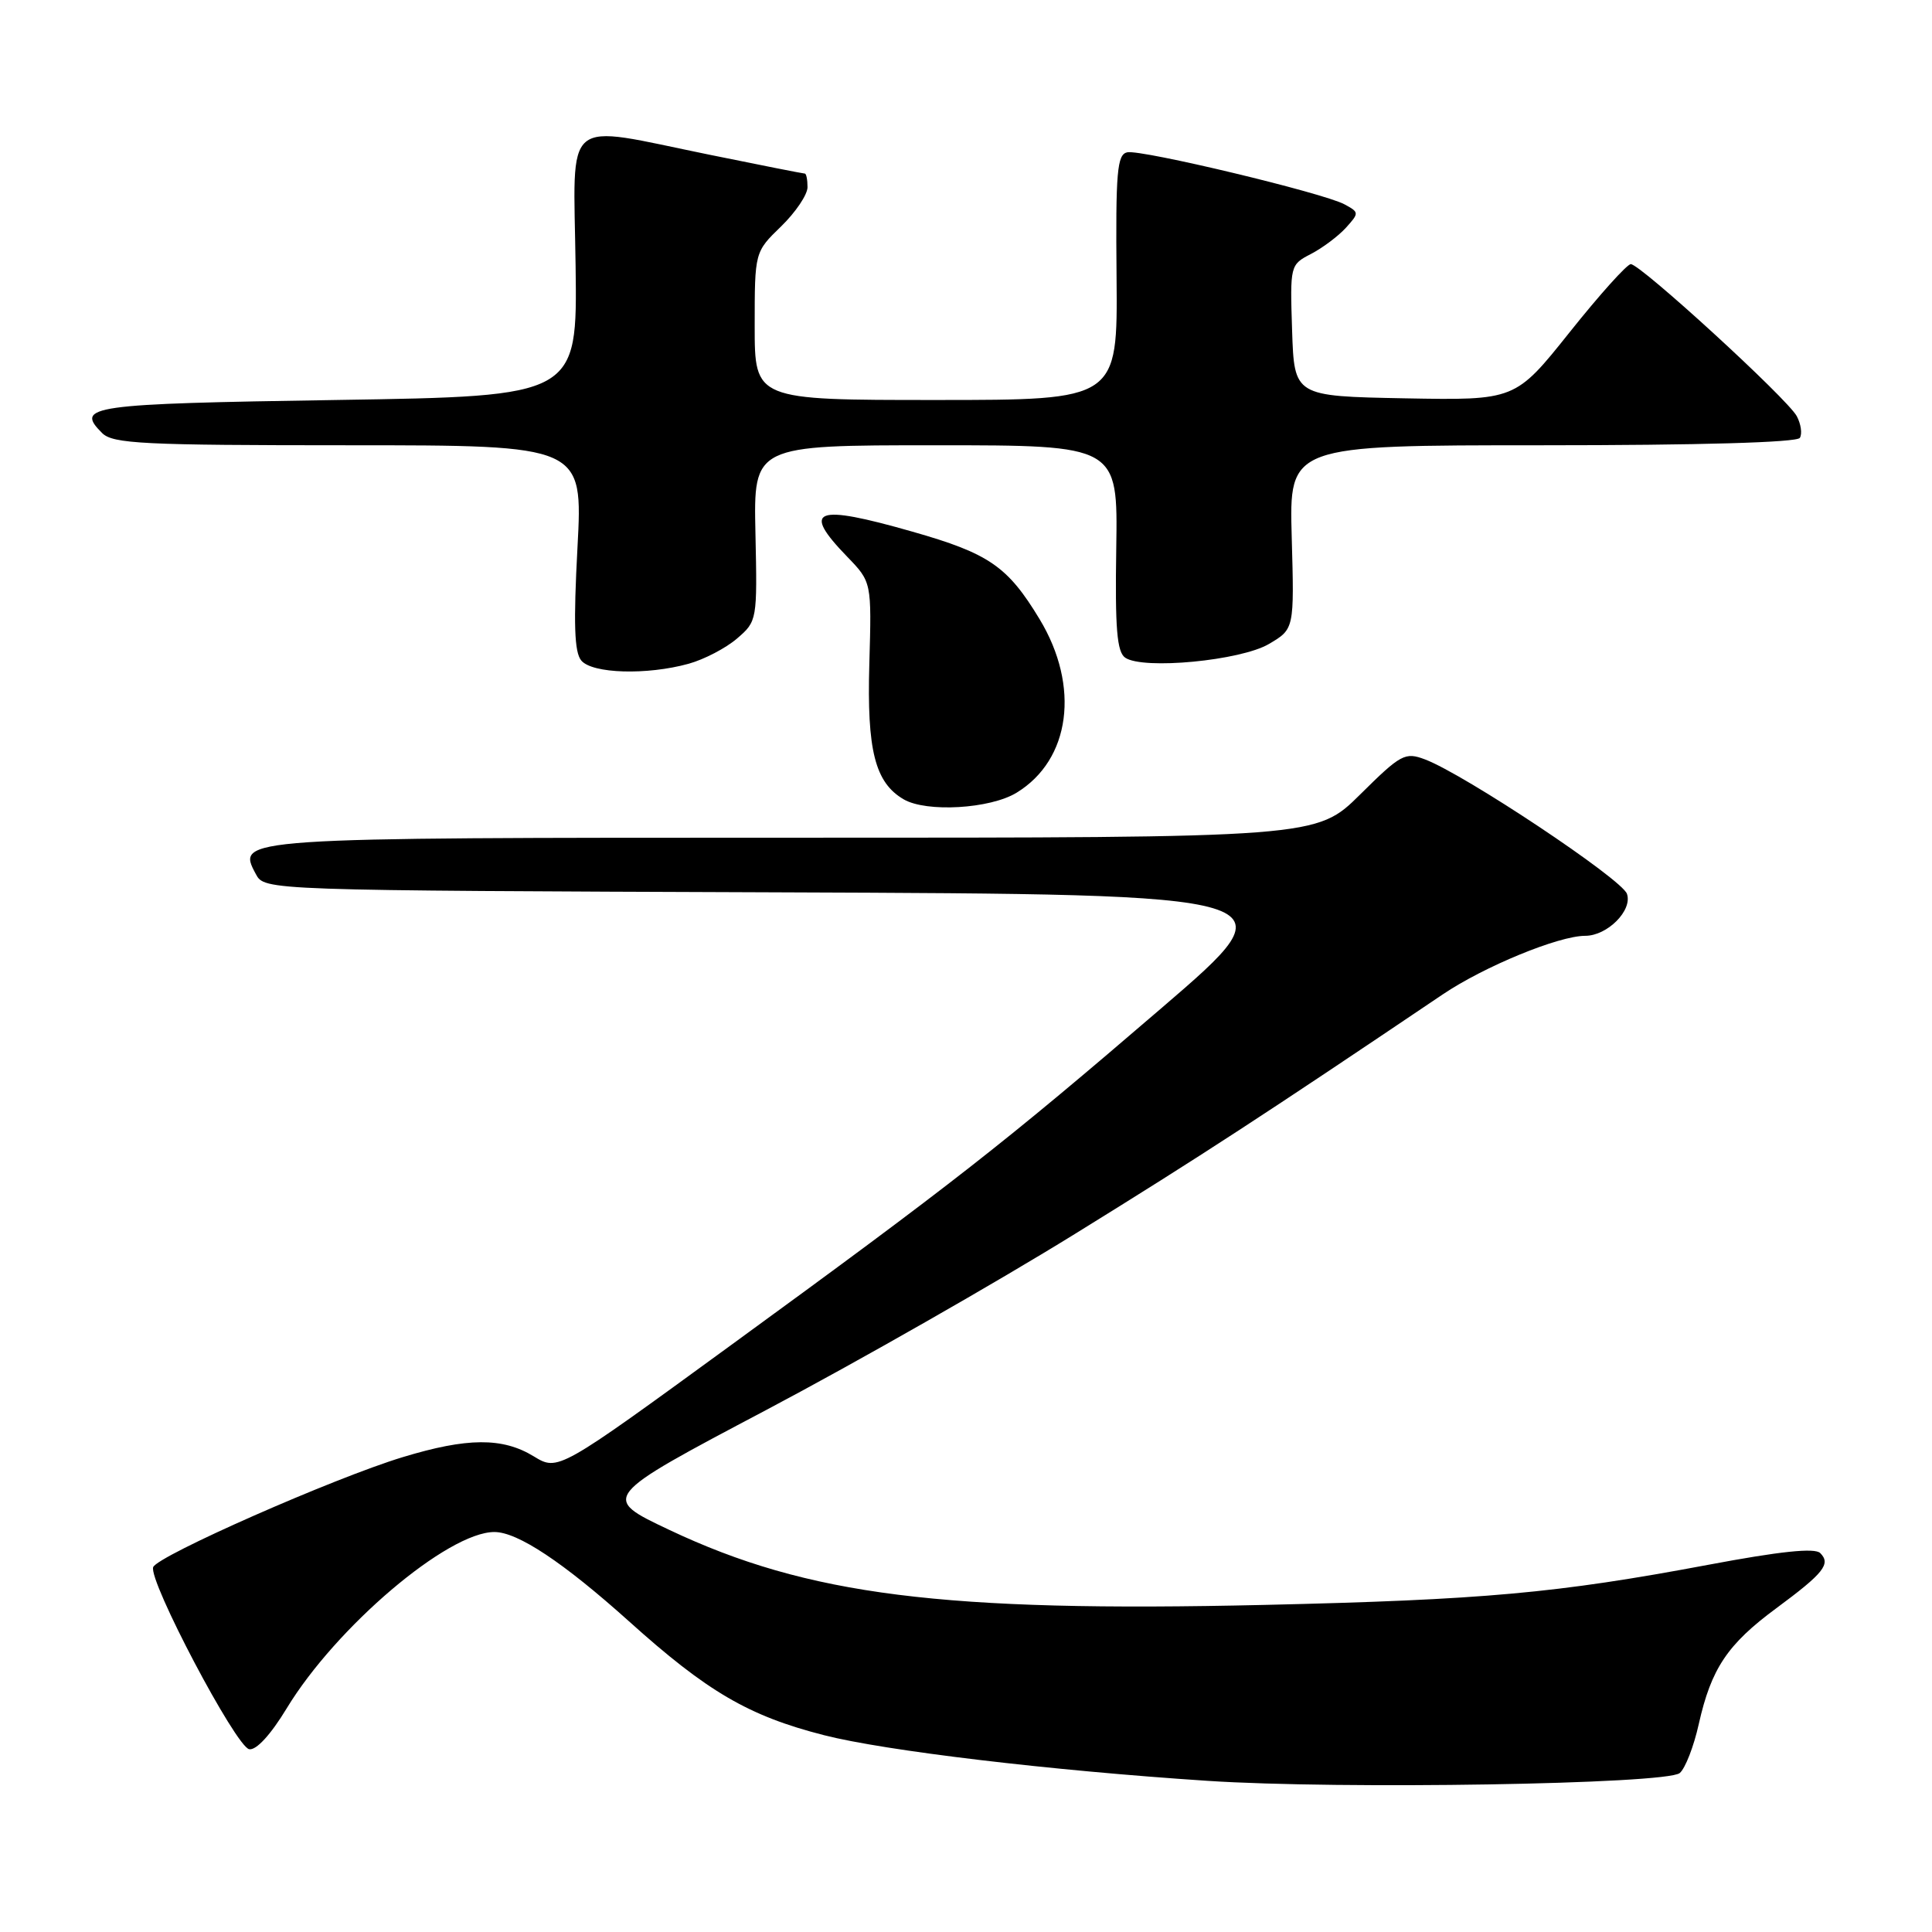 <?xml version="1.0" encoding="UTF-8" standalone="no"?>
<!DOCTYPE svg PUBLIC "-//W3C//DTD SVG 1.1//EN" "http://www.w3.org/Graphics/SVG/1.1/DTD/svg11.dtd" >
<svg xmlns="http://www.w3.org/2000/svg" xmlns:xlink="http://www.w3.org/1999/xlink" version="1.1" viewBox="0 0 256 256">
 <g >
 <path fill="currentColor"
d=" M 222.57 234.94 C 223.30 234.34 224.44 231.41 225.10 228.43 C 226.75 221.09 228.89 217.88 235.37 213.10 C 241.67 208.44 242.63 207.23 241.19 205.79 C 240.47 205.07 235.89 205.55 226.32 207.35 C 206.28 211.11 196.59 211.99 167.50 212.66 C 124.88 213.64 107.04 211.39 88.71 202.73 C 79.59 198.42 79.59 198.42 101.55 186.82 C 113.62 180.44 132.05 169.93 142.50 163.46 C 159.22 153.12 167.45 147.76 191.16 131.77 C 196.66 128.06 206.53 124.00 210.05 124.00 C 212.98 124.00 216.34 120.63 215.58 118.44 C 214.91 116.48 194.07 102.61 188.83 100.63 C 186.18 99.63 185.64 99.91 180.22 105.28 C 174.44 111.00 174.44 111.00 105.41 111.00 C 31.18 111.00 31.32 110.99 33.90 115.82 C 35.06 117.99 35.06 117.99 103.26 118.24 C 171.45 118.50 171.45 118.50 153.97 133.52 C 132.99 151.55 126.32 156.77 96.72 178.34 C 73.95 194.94 73.95 194.94 70.72 192.97 C 66.59 190.45 61.91 190.48 53.36 193.08 C 44.24 195.85 20.88 206.15 20.30 207.65 C 19.63 209.41 31.25 231.45 33.02 231.78 C 33.95 231.95 35.87 229.86 37.98 226.38 C 44.52 215.59 59.34 203.00 65.51 203.00 C 68.59 203.00 74.63 207.01 83.34 214.83 C 93.72 224.17 99.20 227.37 109.18 229.92 C 117.27 231.99 139.17 234.60 160.00 235.97 C 177.57 237.13 220.79 236.42 222.57 234.94 Z  M 134.70 105.04 C 141.85 100.68 143.14 90.95 137.75 82.04 C 133.52 75.04 131.05 73.34 120.91 70.45 C 107.96 66.75 106.14 67.45 112.25 73.76 C 115.50 77.12 115.50 77.12 115.19 87.99 C 114.86 99.44 115.95 103.71 119.75 105.92 C 122.76 107.67 131.20 107.18 134.70 105.04 Z  M 91.25 87.95 C 93.31 87.38 96.20 85.87 97.67 84.60 C 100.32 82.32 100.35 82.18 100.10 70.65 C 99.85 59.00 99.85 59.00 123.99 59.00 C 148.12 59.00 148.12 59.00 147.91 72.60 C 147.74 83.31 148.00 86.40 149.10 87.15 C 151.48 88.77 164.39 87.54 168.14 85.33 C 171.50 83.35 171.50 83.35 171.16 71.18 C 170.82 59.00 170.82 59.00 204.35 59.00 C 225.15 59.00 238.11 58.63 238.49 58.02 C 238.82 57.48 238.64 56.19 238.08 55.14 C 236.85 52.84 217.37 35.00 216.09 35.00 C 215.59 35.00 211.94 39.06 207.98 44.03 C 200.78 53.05 200.78 53.05 186.14 52.78 C 171.50 52.50 171.50 52.50 171.21 43.80 C 170.93 35.16 170.95 35.08 173.71 33.65 C 175.25 32.85 177.33 31.29 178.34 30.18 C 180.11 28.22 180.11 28.13 178.14 27.07 C 175.30 25.55 151.27 19.80 149.37 20.18 C 148.02 20.46 147.82 22.73 147.95 36.75 C 148.09 53.00 148.09 53.00 124.04 53.00 C 100.00 53.00 100.00 53.00 100.00 43.20 C 100.00 33.39 100.00 33.39 103.50 30.00 C 105.42 28.13 107.00 25.80 107.00 24.80 C 107.00 23.81 106.84 23.00 106.64 23.00 C 106.44 23.00 100.75 21.88 94.00 20.50 C 74.26 16.48 76.00 15.04 76.27 35.25 C 76.50 52.50 76.50 52.50 44.58 53.00 C 11.80 53.51 9.92 53.78 13.53 57.38 C 14.95 58.80 18.93 59.00 46.19 59.00 C 77.24 59.00 77.24 59.00 76.52 72.52 C 75.98 82.64 76.10 86.42 77.02 87.52 C 78.47 89.27 85.72 89.48 91.25 87.95 Z "/>
</g>
</svg>